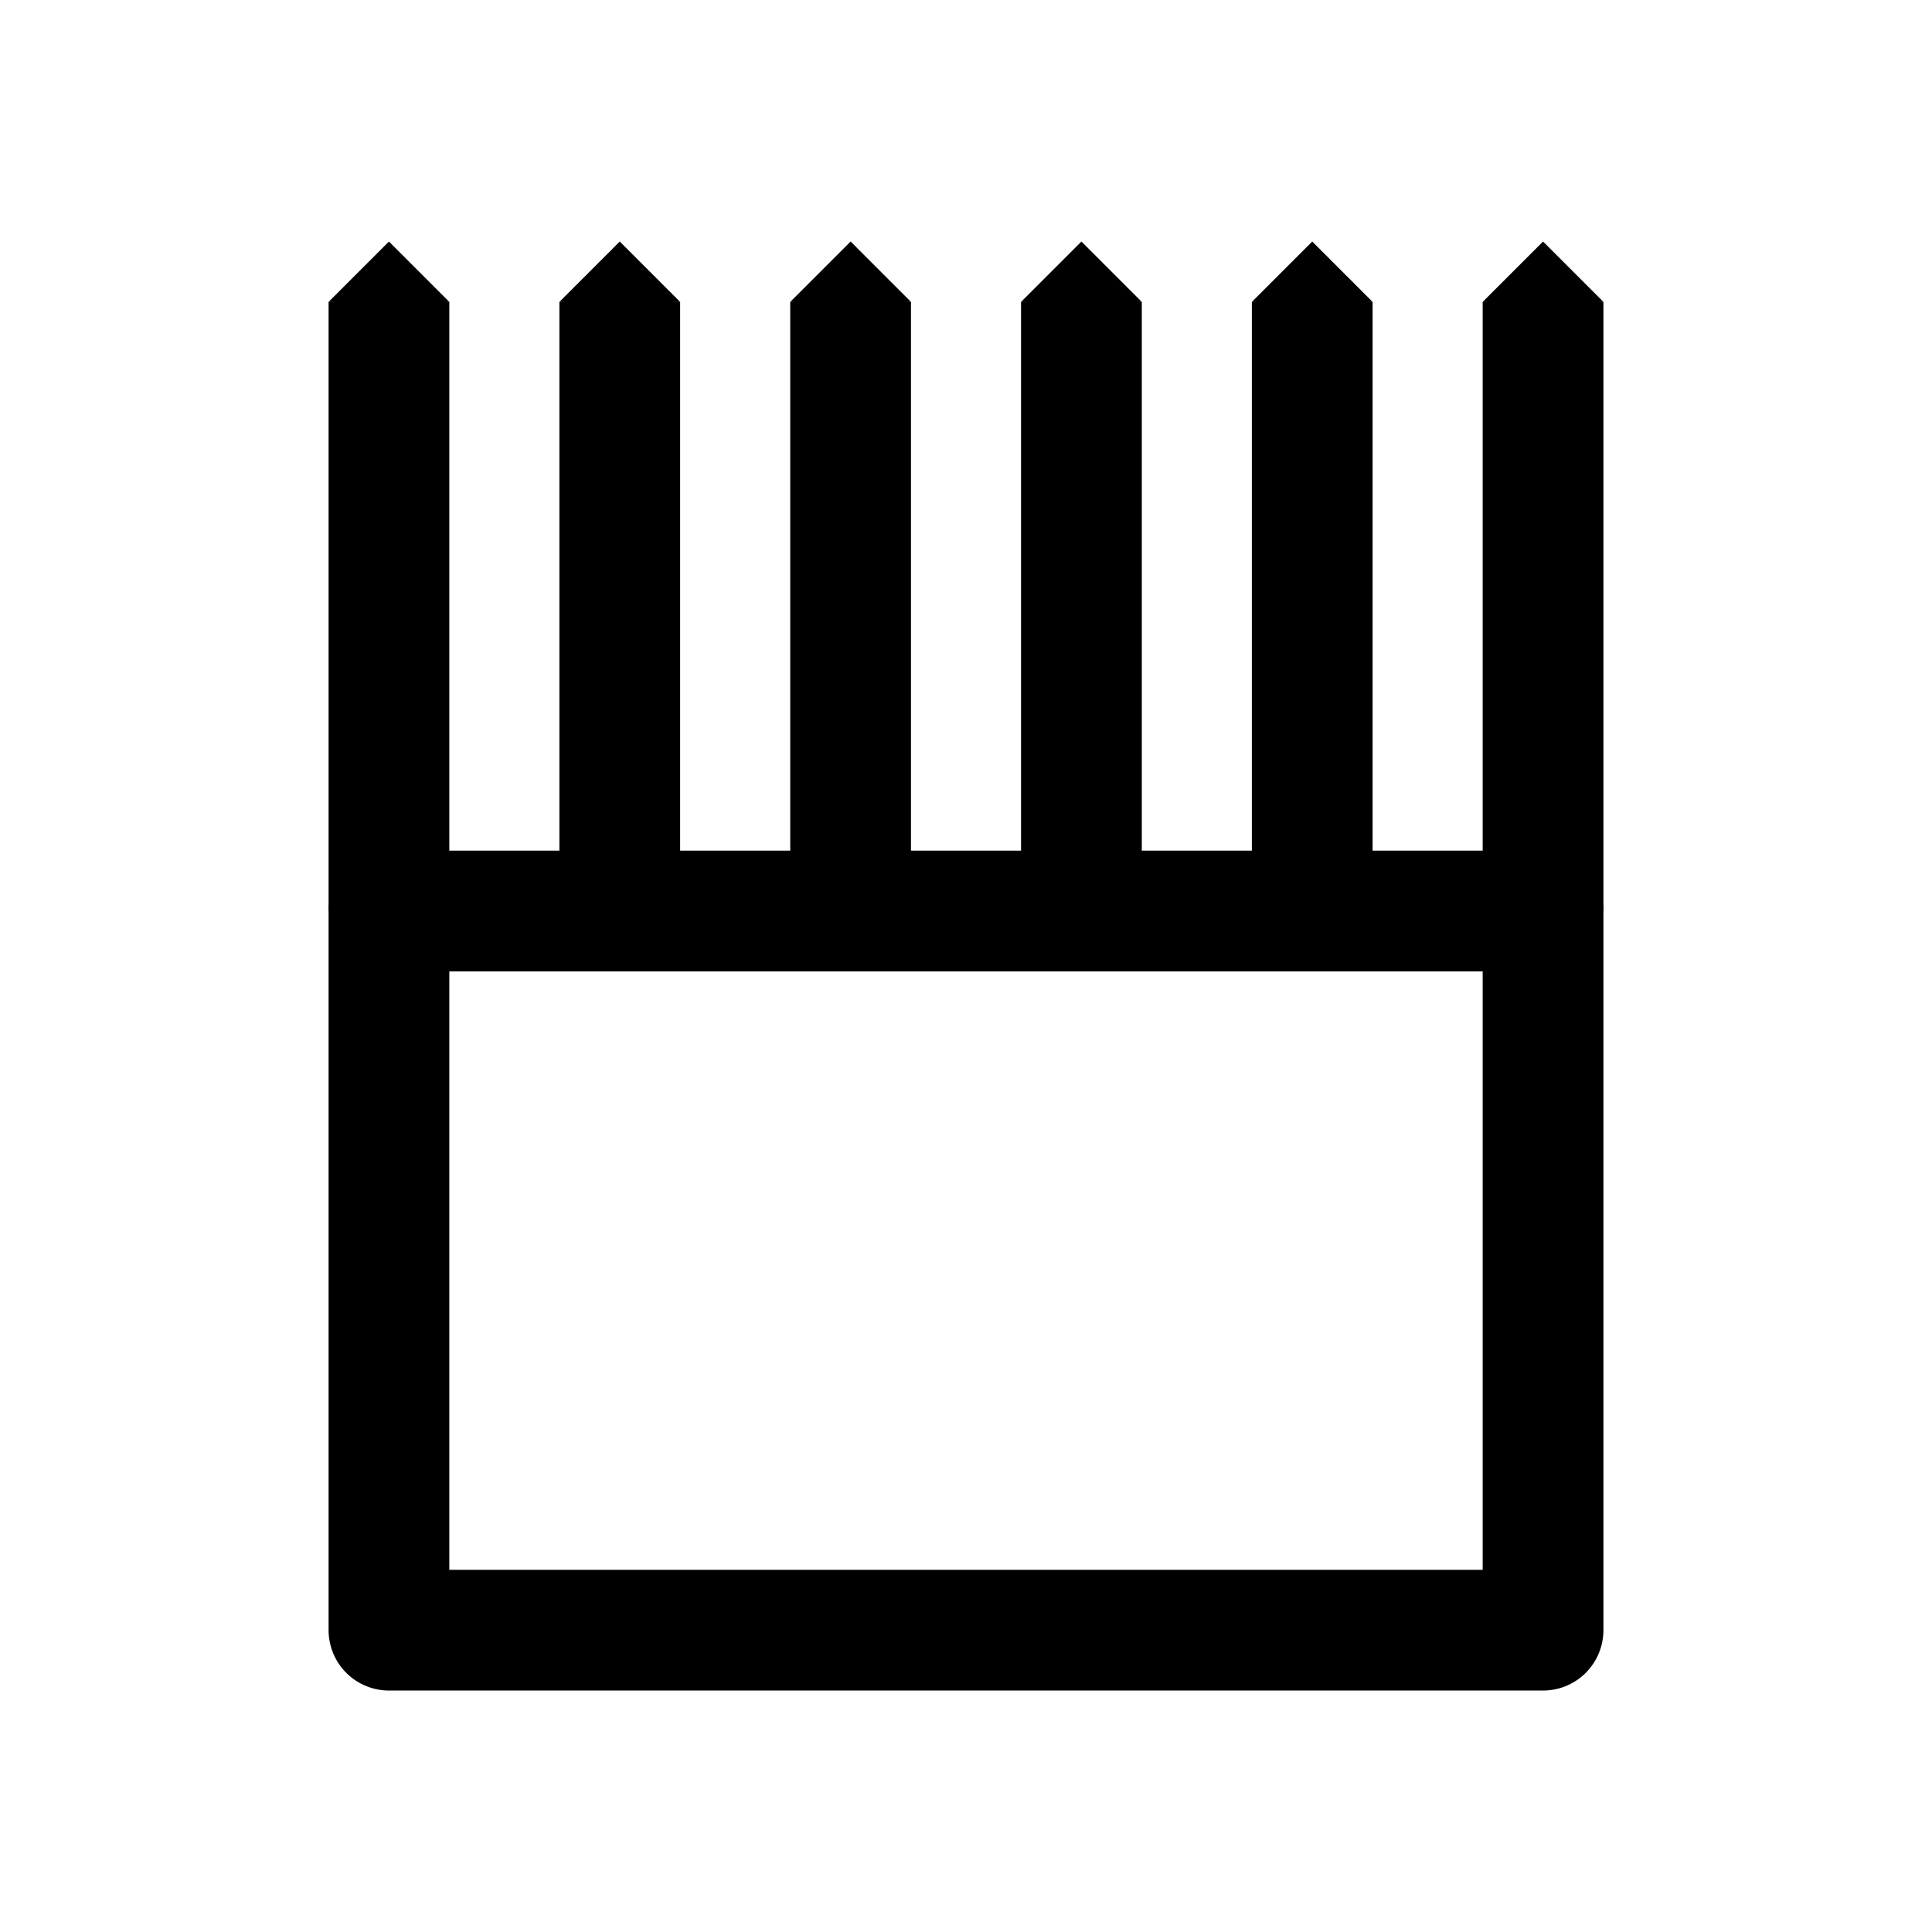 <?xml version="1.0" encoding="UTF-8" standalone="no"?>
<!-- Created with Inkscape (http://www.inkscape.org/) -->

<svg
   width="256"
   height="256"
   viewBox="0 0 67.733 67.733"
   version="1.1"
   id="svg1610"
   xml:space="preserve"
   xmlns="http://www.w3.org/2000/svg"
   xmlns:svg="http://www.w3.org/2000/svg"><defs
     id="defs1607"><marker
       markerWidth="0.525"
       markerHeight="1"
       refX="0"
       refY="0"
       orient="auto-start-reverse"
       id="CapTriangle"
       viewBox="0 0 0.525 1"
       style="overflow:visible"
       preserveAspectRatio="xMidYMid"><path
         style="fill:context-stroke;stroke-linecap:butt"
         d="M 0,-1 1,0 0,1 -0.05,0 Z"
         transform="scale(0.5)"
         id="path61" /></marker></defs><g
     id="g1"
     transform="translate(4.3496705e-7,-0.173)"><rect
       style="font-variation-settings:normal;fill:none;fill-opacity:1;fill-rule:evenodd;stroke:#000000;stroke-width:4.233;stroke-linecap:round;stroke-linejoin:round;stroke-miterlimit:4;stroke-dasharray:none;stroke-dashoffset:0;stroke-opacity:1;stop-color:#000000"
       id="rect1"
       width="40.461"
       height="25.212"
       x="13.636"
       y="32.112" /><path
       style="fill:none;fill-rule:evenodd;stroke:#000000;stroke-width:4.233;stroke-linecap:butt;stroke-linejoin:round;stroke-dasharray:none;marker-end:url(#CapTriangle);paint-order:markers stroke fill"
       d="M 13.636,32.112 V 10.757"
       id="path1" /><path
       style="fill:none;fill-rule:evenodd;stroke:#000000;stroke-width:4.233;stroke-linecap:butt;stroke-linejoin:round;stroke-dasharray:none;marker-end:url(#CapTriangle);paint-order:markers stroke fill"
       d="M 54.097,32.112 V 10.757"
       id="path2" /><path
       style="fill:none;fill-rule:evenodd;stroke:#000000;stroke-width:4.233;stroke-linecap:butt;stroke-linejoin:round;stroke-dasharray:none;marker-end:url(#CapTriangle);paint-order:markers stroke fill"
       d="M 37.913,32.112 V 10.757"
       id="path3" /><path
       style="fill:none;fill-rule:evenodd;stroke:#000000;stroke-width:4.233;stroke-linecap:butt;stroke-linejoin:round;stroke-dasharray:none;marker-end:url(#CapTriangle);paint-order:markers stroke fill"
       d="M 29.821,32.112 V 10.757"
       id="path4" /><path
       style="fill:none;fill-rule:evenodd;stroke:#000000;stroke-width:4.233;stroke-linecap:butt;stroke-linejoin:round;stroke-dasharray:none;marker-end:url(#CapTriangle);paint-order:markers stroke fill"
       d="M 21.728,32.112 V 10.757"
       id="path5" /><path
       style="fill:none;fill-rule:evenodd;stroke:#000000;stroke-width:4.233;stroke-linecap:butt;stroke-linejoin:round;stroke-dasharray:none;marker-end:url(#CapTriangle);paint-order:markers stroke fill"
       d="M 46.005,32.112 V 10.757"
       id="path6" /></g></svg>
